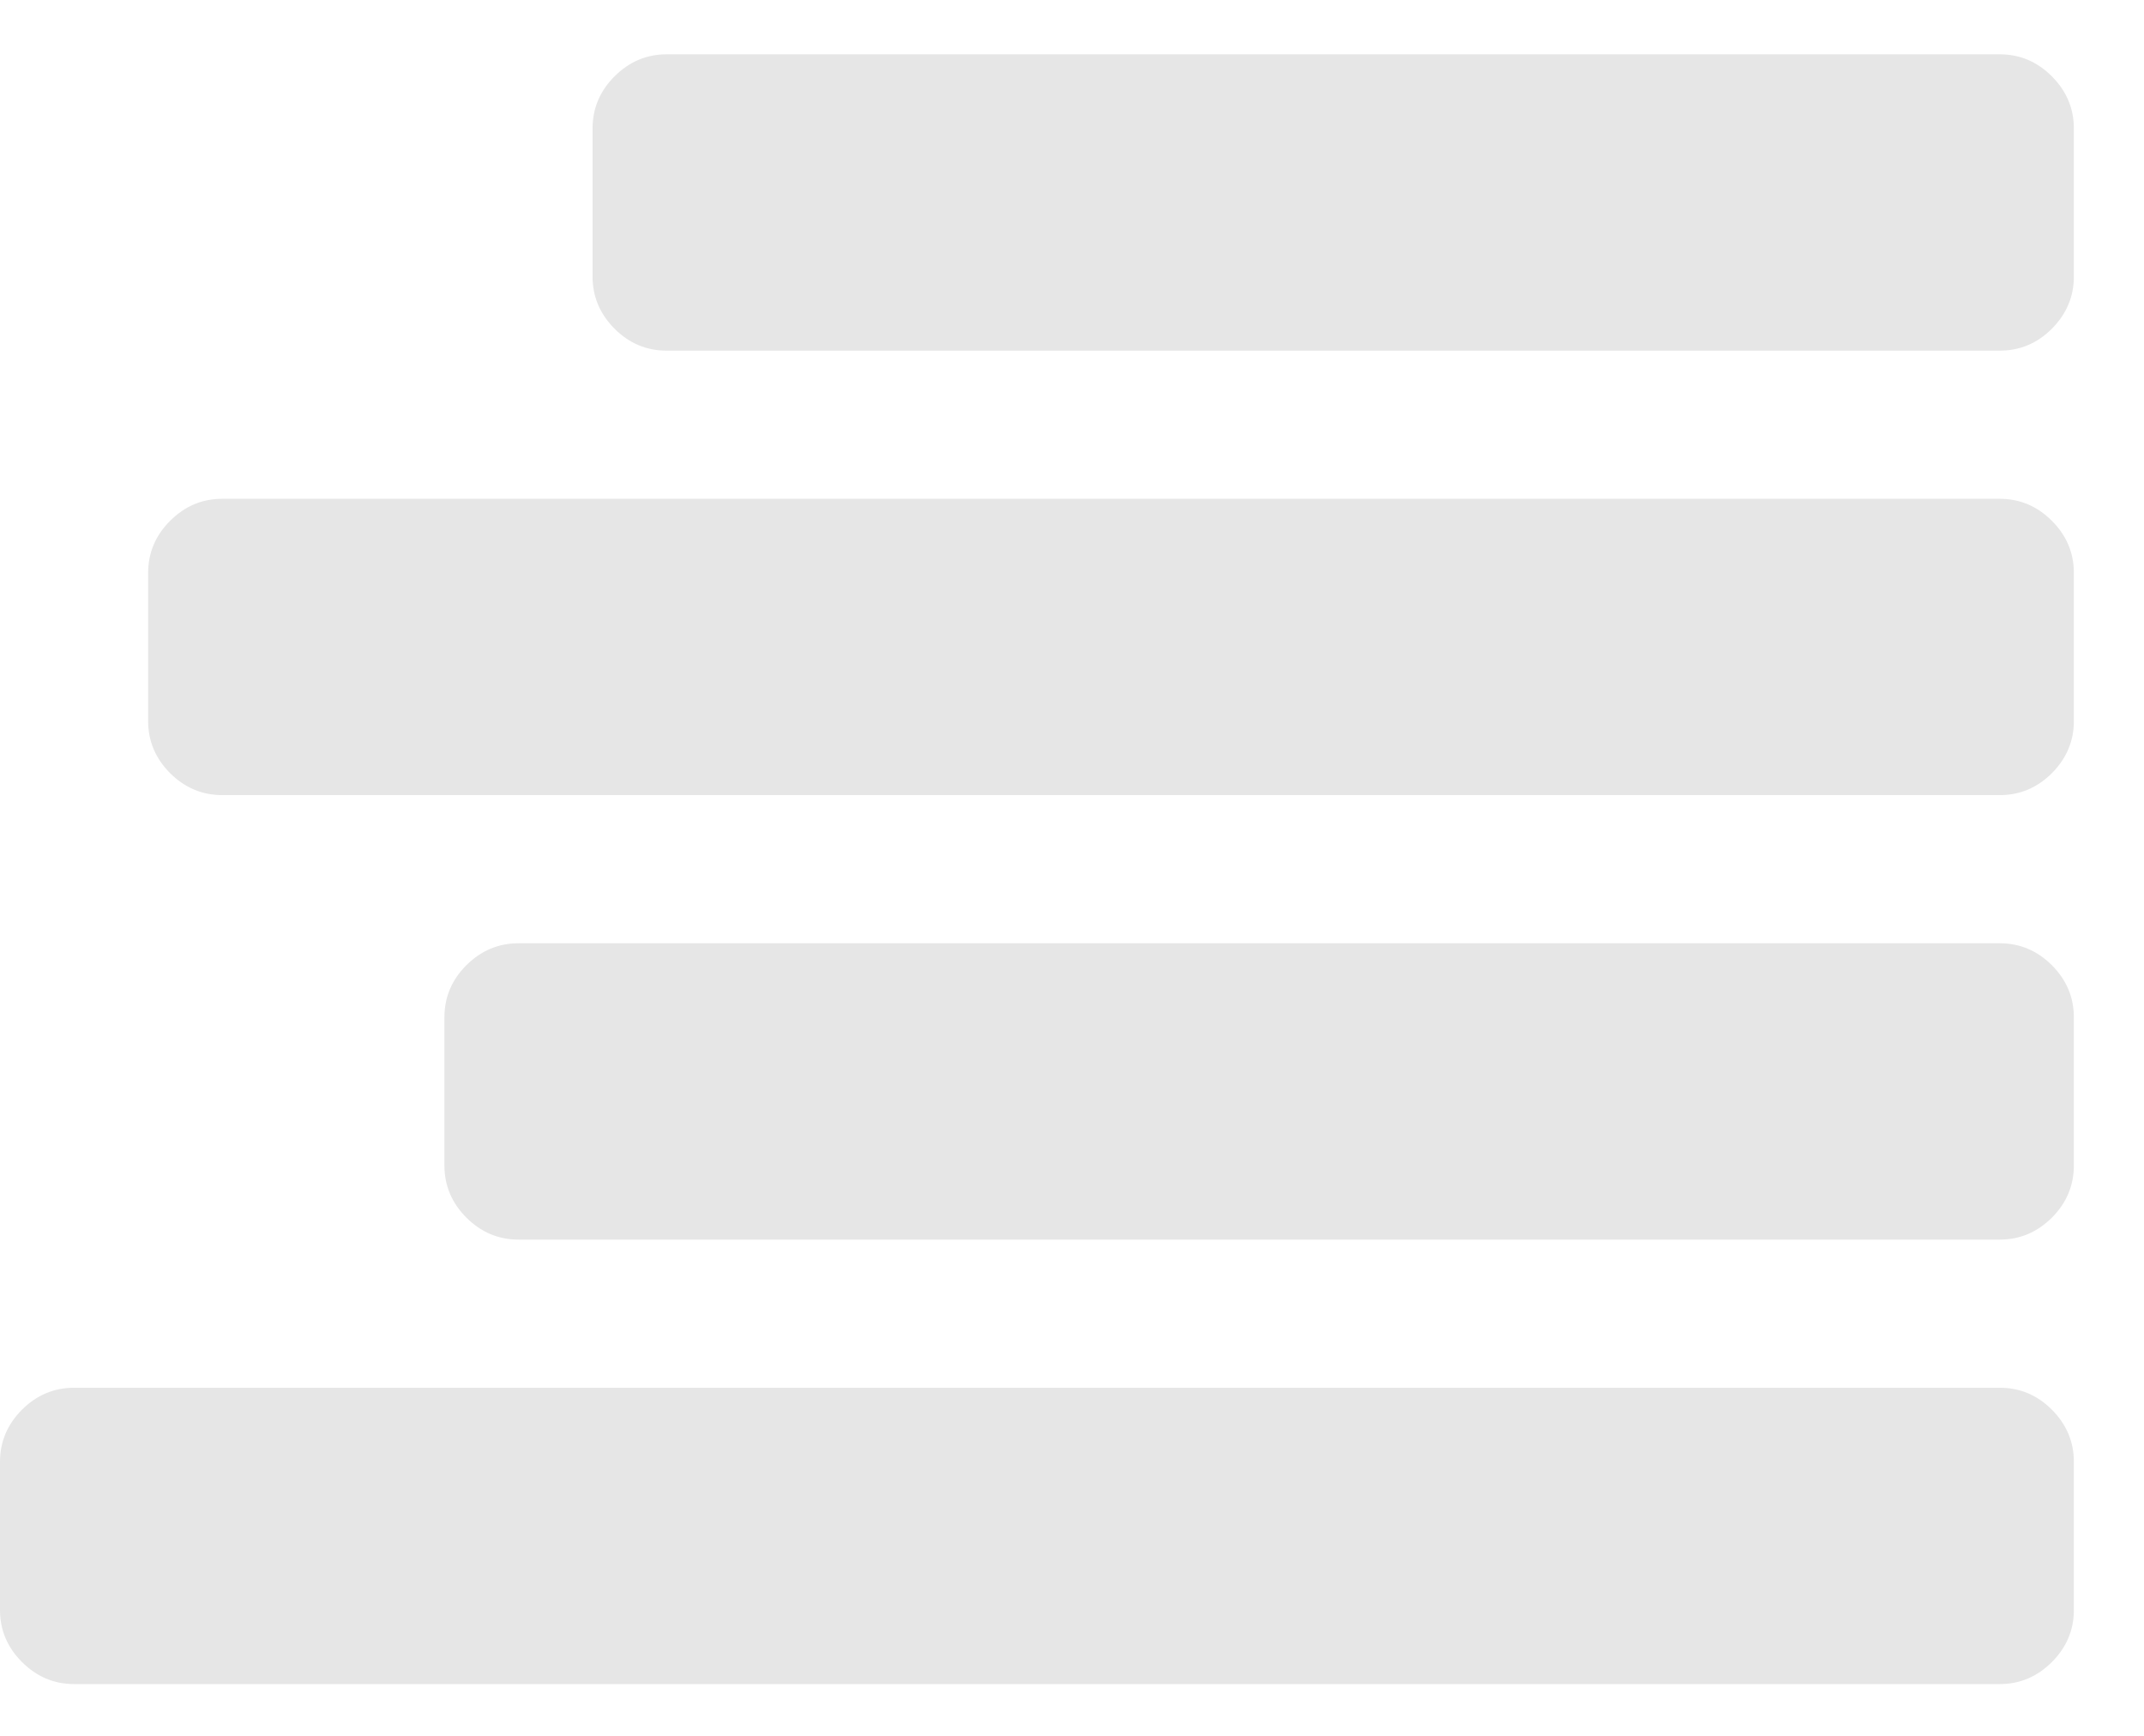 <?xml version="1.0" encoding="UTF-8"?>
<svg width="21px" height="17px" viewBox="0 0 21 17" version="1.1" xmlns="http://www.w3.org/2000/svg" xmlns:xlink="http://www.w3.org/1999/xlink">
    <!-- Generator: Sketch 46.1 (44463) - http://www.bohemiancoding.com/sketch -->
    <title>Group 4</title>
    <desc>Created with Sketch.</desc>
    <defs></defs>
    <g id="Page-1" stroke="none" stroke-width="1" fill="none" fill-rule="evenodd">
        <g id="默认" transform="translate(-577, -515)" fill-rule="nonzero" fill="#E6E6E6">
            <g id="Group-4" transform="translate(577, 515)">
                <path d="M19.587,13.591 L0.726,13.591 C0.529,13.591 0.359,13.663 0.215,13.806 C0.072,13.95 0,14.12 0,14.316 L0,15.767 C0,15.964 0.072,16.134 0.215,16.277 C0.359,16.421 0.529,16.493 0.726,16.493 L19.587,16.493 C19.784,16.493 19.954,16.421 20.098,16.277 C20.241,16.134 20.313,15.964 20.313,15.767 L20.313,14.316 C20.313,14.12 20.241,13.95 20.098,13.806 C19.954,13.662 19.784,13.591 19.587,13.591 Z" id="Shape"></path>
                <path d="M19.587,9.238 L5.078,9.238 C4.882,9.238 4.712,9.31 4.568,9.453 C4.424,9.597 4.353,9.767 4.353,9.964 L4.353,11.414 C4.353,11.611 4.425,11.781 4.568,11.925 C4.712,12.068 4.882,12.14 5.078,12.14 L19.587,12.14 C19.784,12.14 19.954,12.068 20.098,11.925 C20.241,11.781 20.313,11.611 20.313,11.414 L20.313,9.964 C20.313,9.767 20.241,9.597 20.098,9.453 C19.954,9.31 19.784,9.238 19.587,9.238 Z" id="Shape"></path>
                <path d="M19.587,4.885 L2.177,4.885 C1.98,4.885 1.81,4.957 1.666,5.101 C1.523,5.244 1.451,5.414 1.451,5.611 L1.451,7.062 C1.451,7.258 1.523,7.428 1.666,7.572 C1.81,7.715 1.98,7.787 2.177,7.787 L19.587,7.787 C19.784,7.787 19.954,7.715 20.098,7.572 C20.241,7.428 20.313,7.258 20.313,7.062 L20.313,5.611 C20.313,5.414 20.241,5.244 20.098,5.101 C19.954,4.957 19.784,4.885 19.587,4.885 Z" id="Shape"></path>
                <path d="M20.098,0.748 C19.954,0.604 19.784,0.532 19.587,0.532 L6.529,0.532 C6.333,0.532 6.163,0.604 6.019,0.748 C5.876,0.891 5.804,1.062 5.804,1.258 L5.804,2.709 C5.804,2.905 5.876,3.075 6.019,3.219 C6.163,3.363 6.333,3.434 6.529,3.434 L19.587,3.434 C19.784,3.434 19.954,3.363 20.098,3.219 C20.241,3.075 20.313,2.905 20.313,2.709 L20.313,1.258 C20.313,1.062 20.241,0.892 20.098,0.748 Z" id="Shape"></path>
            </g>
        </g>
    </g>
</svg>